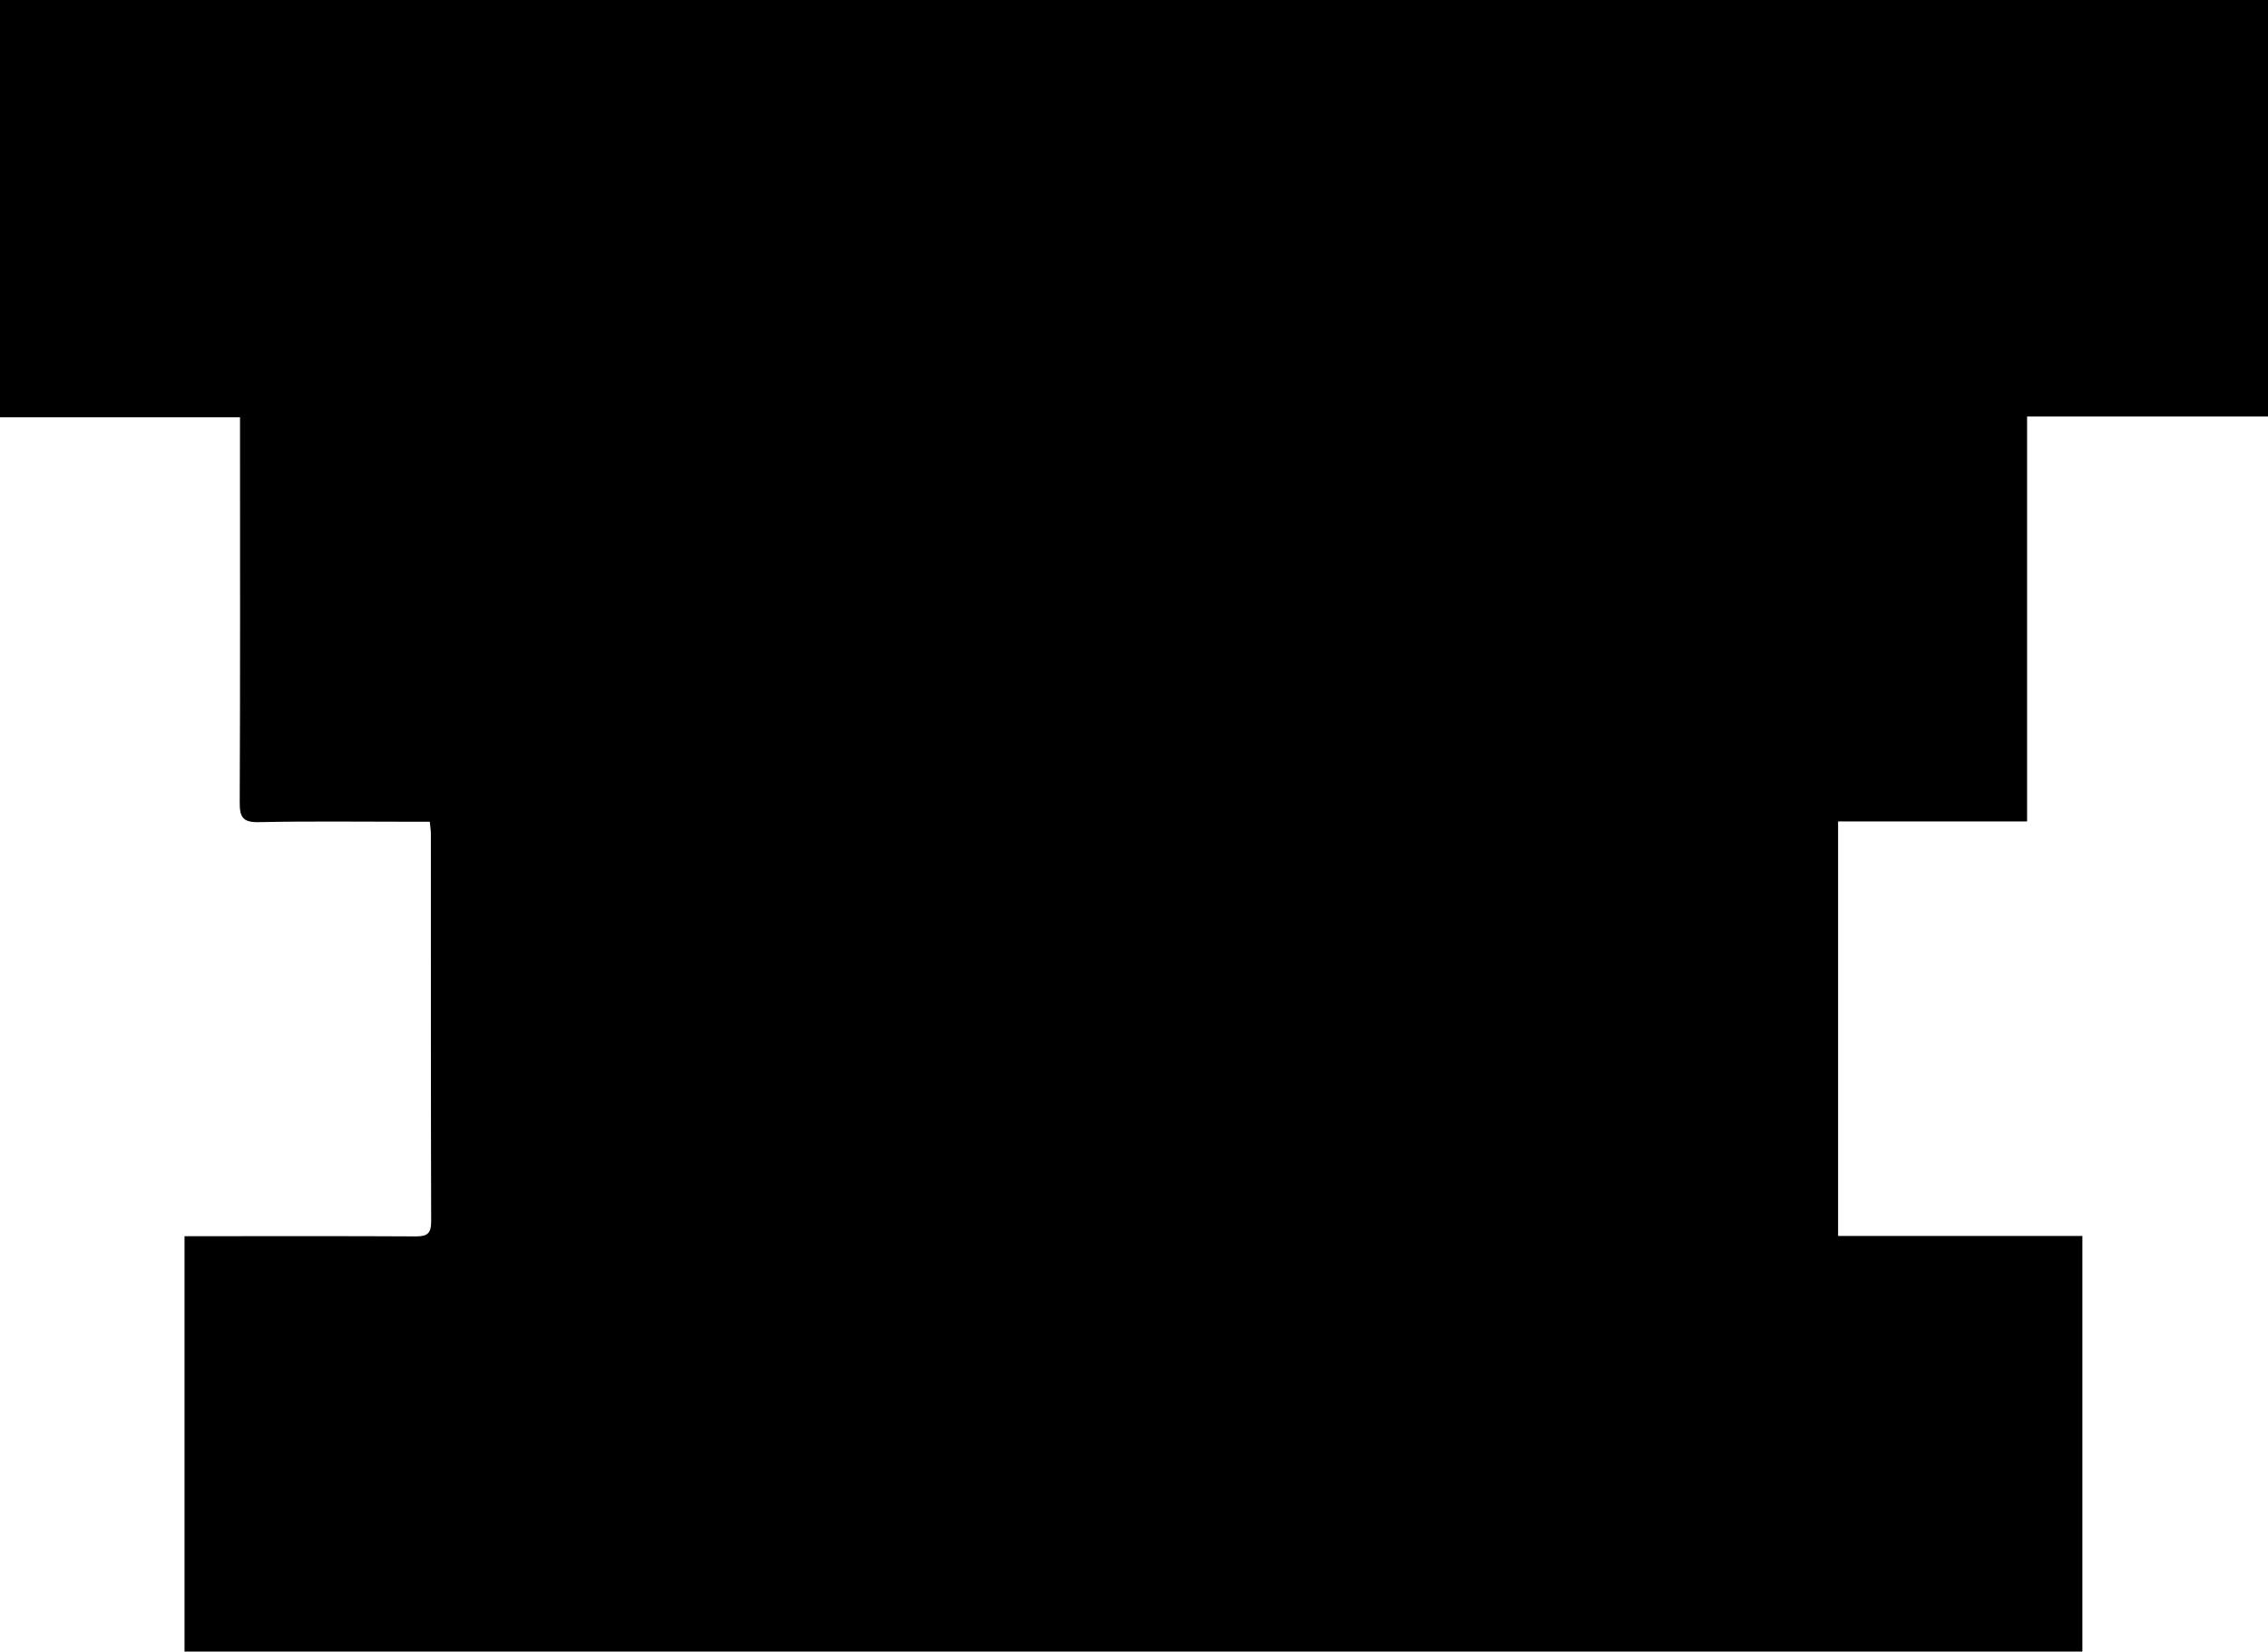 <?xml version="1.0" encoding="UTF-8"?>
<svg id="Calque_2" data-name="Calque 2" xmlns="http://www.w3.org/2000/svg" viewBox="0 0 682.62 497.1">
  <g id="Calque_1-2" data-name="Calque 1">
    <path d="m55.54,497.1v-125.03c2.23,0,4.17,0,6.12,0,21.16,0,42.33-.06,63.49.06,3.38.02,4.63-.85,4.62-4.45-.11-38.94-.07-77.87-.09-116.81,0-.97-.17-1.93-.33-3.54h-5.5c-15.33,0-30.67-.2-45.99.12-4.81.1-5.73-1.54-5.71-5.94.16-36.44.09-72.88.09-109.32,0-1.97,0-3.95,0-6.6H0V0h682.62v125.36h-72.51v121.87h-56.88v124.77h73.52v125.1H55.54Z"/>
  </g>
</svg>